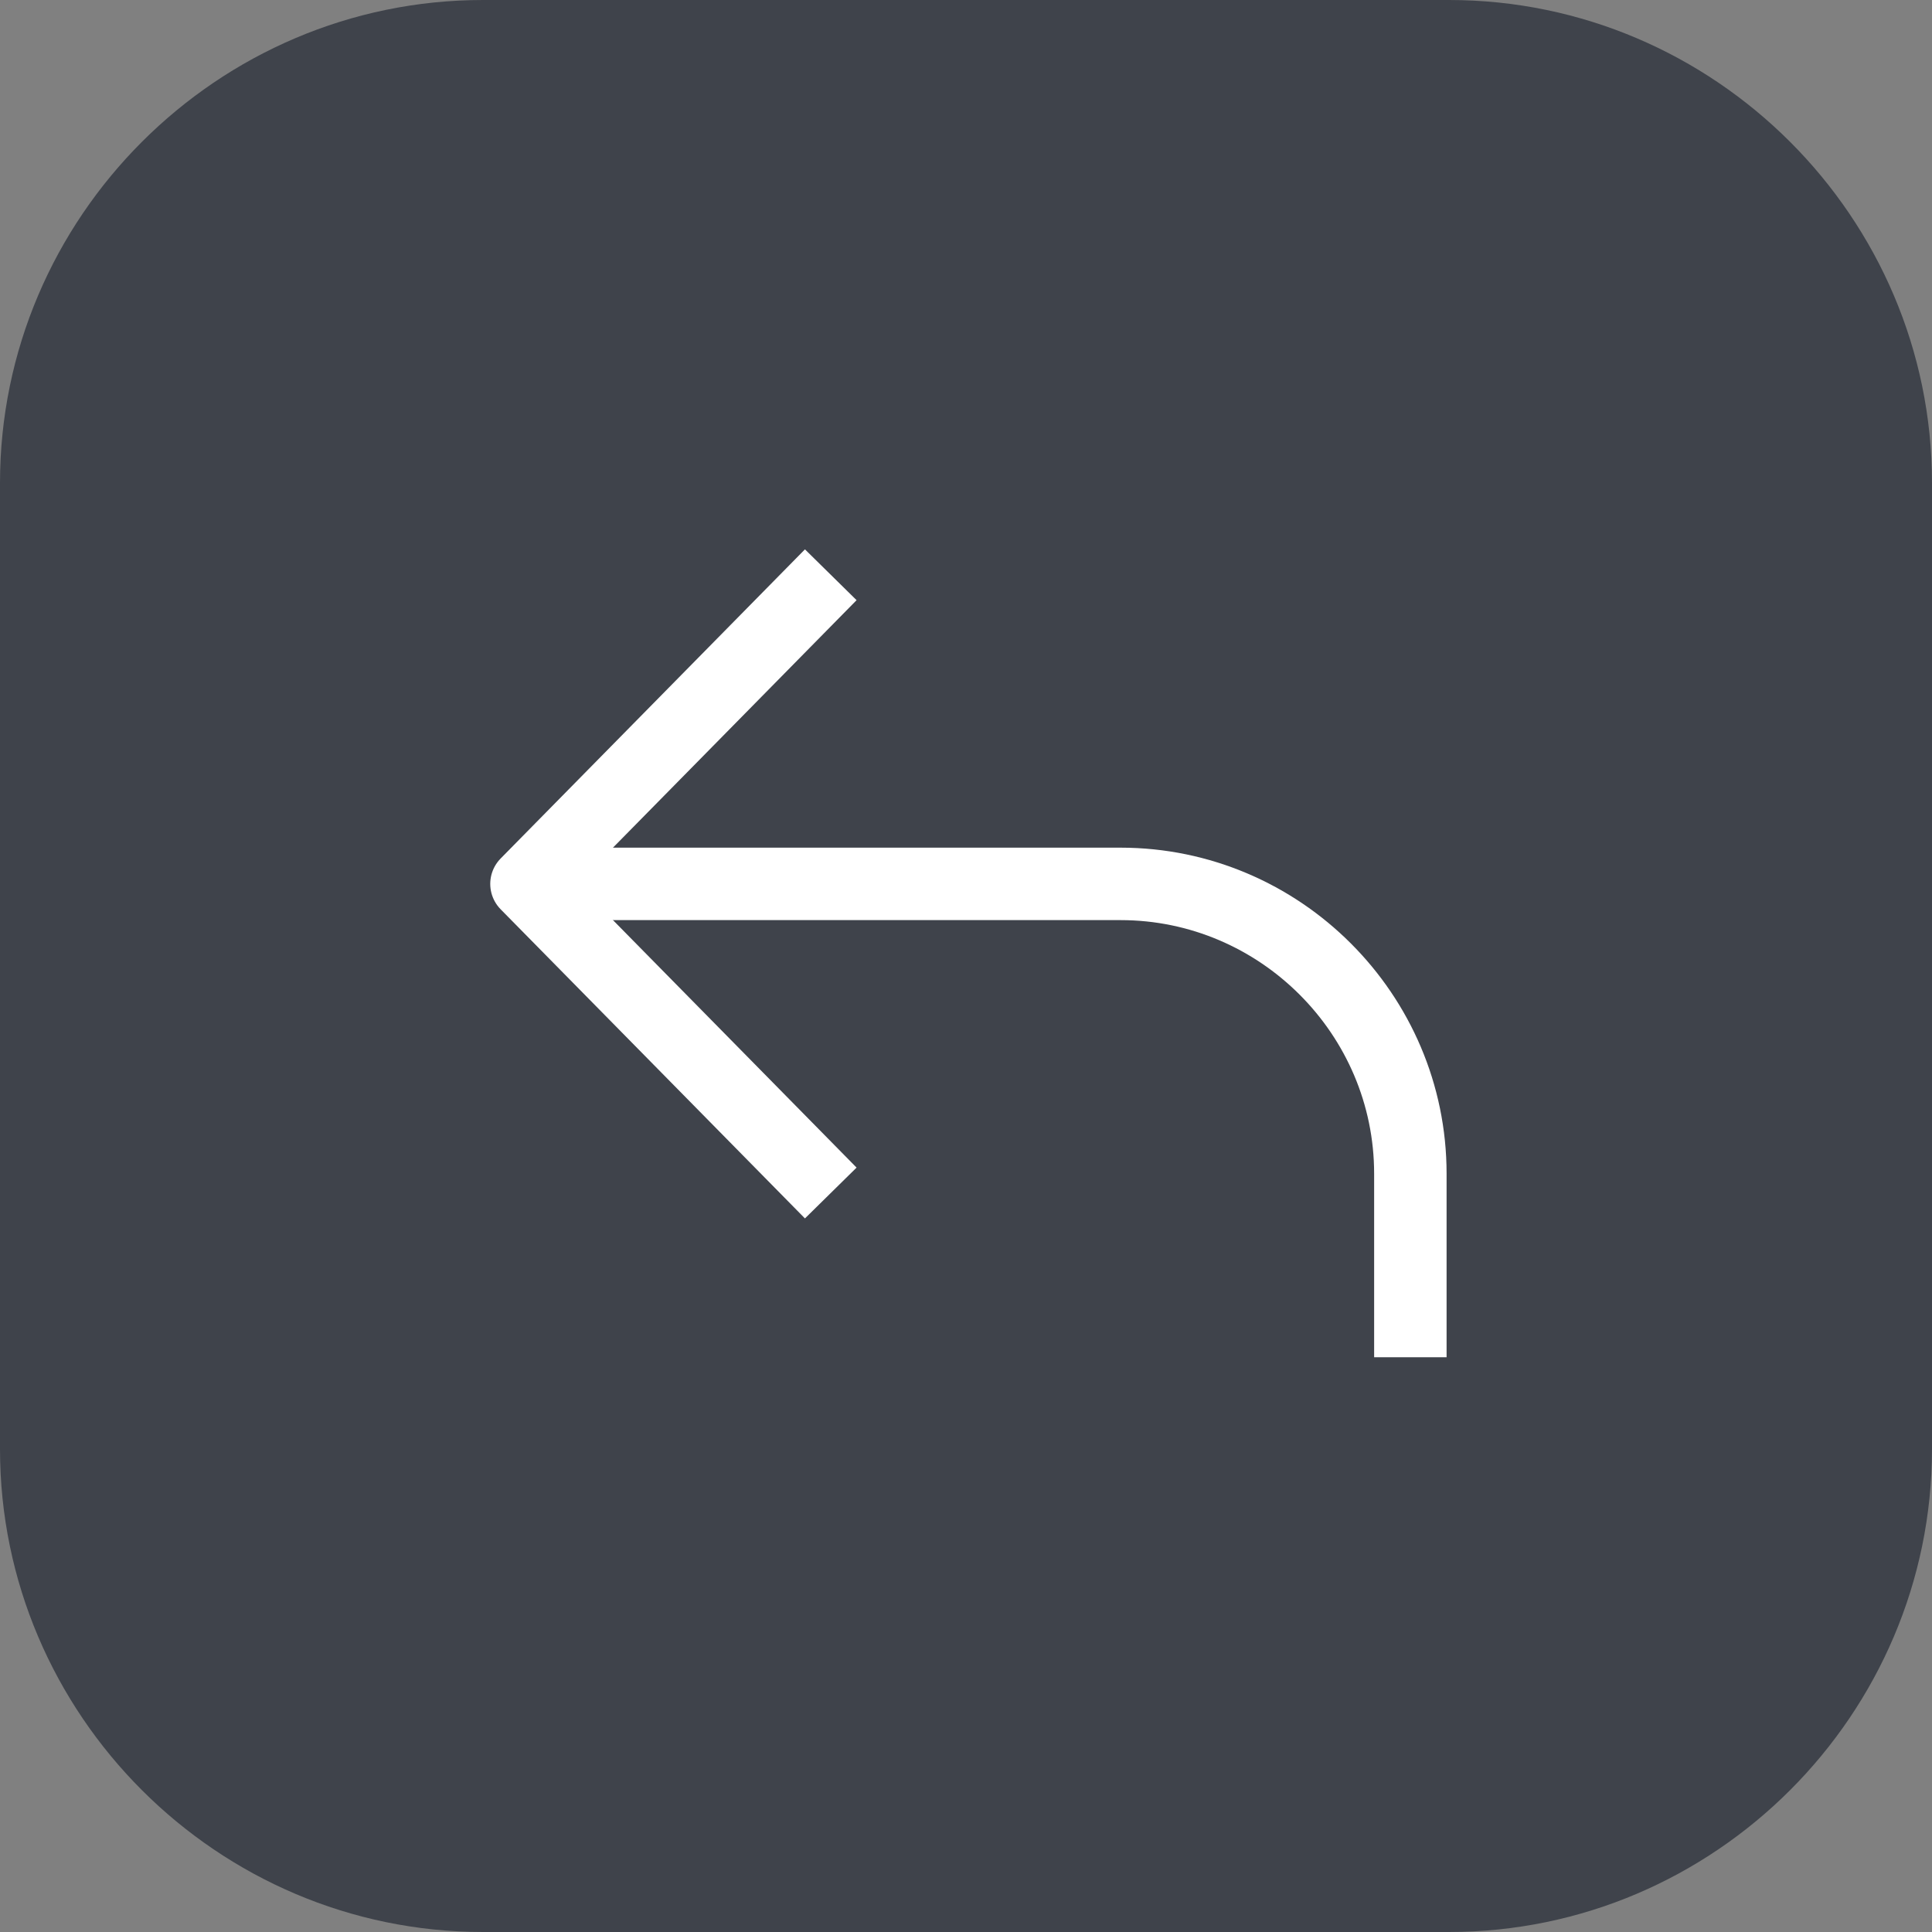 <?xml version="1.0" encoding="utf-8"?>
<!-- Generator: Adobe Illustrator 26.0.1, SVG Export Plug-In . SVG Version: 6.00 Build 0)  -->
<svg version="1.0" id="레이어_1" xmlns="http://www.w3.org/2000/svg" xmlns:xlink="http://www.w3.org/1999/xlink" x="0px"
	 y="0px" viewBox="0 0 40 40" style="enable-background:new 0 0 40 40;" xml:space="preserve">
<rect x="0" y="0" width="40" height="40" fill="#808080" stroke="none"/>
<style type="text/css">
	.st0{fill:#3F434B;}
	.st1{fill:none;stroke:#FFFFFF;stroke-width:1.5;stroke-linejoin:round;}
</style>
<path id="body" class="st0" d="M10,0h20c5.5,0,10,4.5,10,10v20c0,5.5-4.5,10-10,10H10C4.5,40,0,35.5,0,30V10C0,4.5,4.5,0,10,0z"/>
<g>
	<path class="st1" d="M10.9,18.3h12.3c3.3,0,6,2.7,6,6v3.8"/>
	<polyline class="st1" points="17.2,24.7 10.9,18.3 17.2,11.9 	"/>
</g>
</svg>
